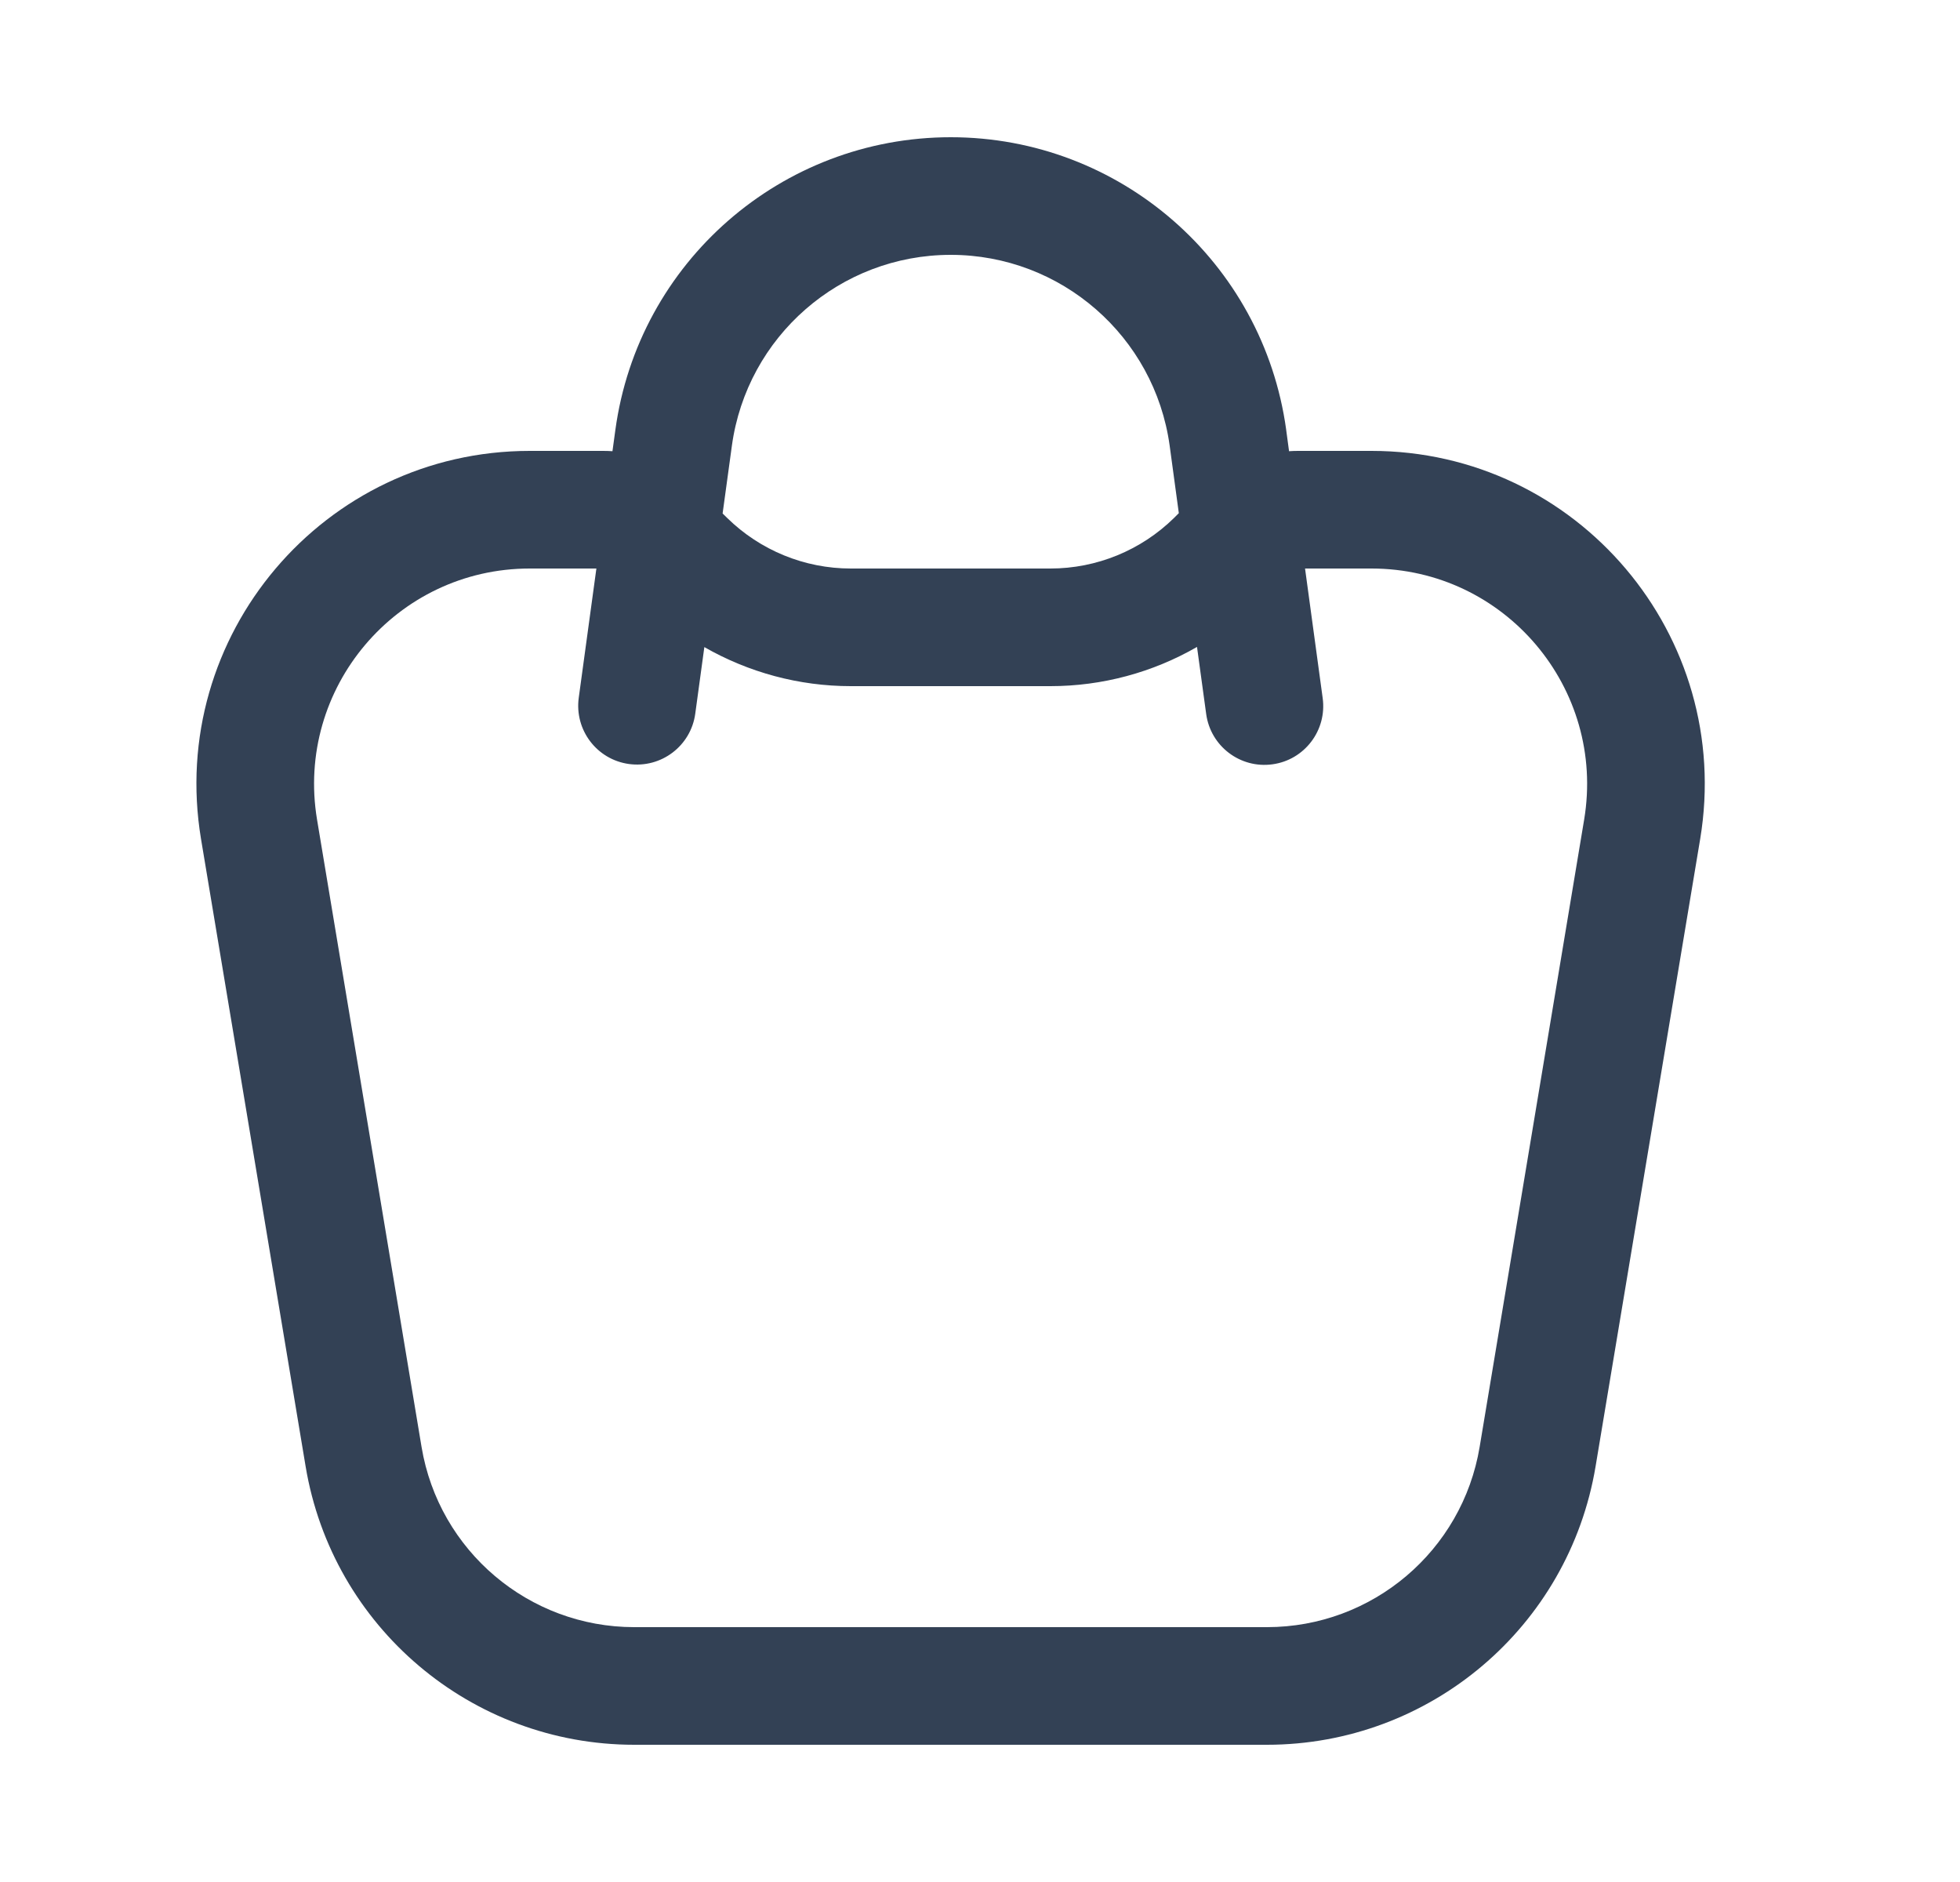 <svg width="25" height="24" viewBox="0 0 25 24" fill="none" xmlns="http://www.w3.org/2000/svg">
<path fill-rule="evenodd" clip-rule="evenodd" d="M12.127 1.75C9.968 1.75 8.141 3.344 7.849 5.483L7.812 5.754C7.771 5.751 7.731 5.75 7.69 5.75H6.757C4.13 5.75 2.133 8.108 2.564 10.699L3.898 18.699C4.239 20.748 6.012 22.25 8.09 22.25H16.16C18.238 22.25 20.011 20.748 20.352 18.699L21.686 10.699C22.117 8.108 20.12 5.75 17.493 5.75H16.56C16.521 5.75 16.482 5.751 16.442 5.754L16.405 5.479L16.405 5.477C16.109 3.341 14.284 1.75 12.127 1.75ZM15.268 8.25L15.385 9.105C15.441 9.516 15.819 9.803 16.229 9.747C16.639 9.692 16.927 9.314 16.871 8.903L16.646 7.25H17.493C19.193 7.25 20.485 8.776 20.206 10.452L18.873 18.452C18.652 19.778 17.504 20.75 16.16 20.75H8.09C6.746 20.75 5.598 19.778 5.377 18.452L4.044 10.452C3.765 8.776 5.057 7.25 6.757 7.25H7.607L7.382 8.898C7.326 9.309 7.613 9.687 8.023 9.743C8.434 9.799 8.812 9.512 8.868 9.102L8.984 8.252C9.548 8.575 10.191 8.75 10.852 8.75H13.398C14.06 8.75 14.704 8.575 15.268 8.25ZM15.036 6.544L14.919 5.682C14.726 4.289 13.534 3.25 12.127 3.25C10.718 3.25 9.526 4.29 9.335 5.686L9.217 6.548L9.275 6.605C9.696 7.018 10.262 7.25 10.852 7.25H13.398C13.988 7.25 14.554 7.018 14.975 6.605L15.036 6.544Z" fill="#334155"/>
</svg>
